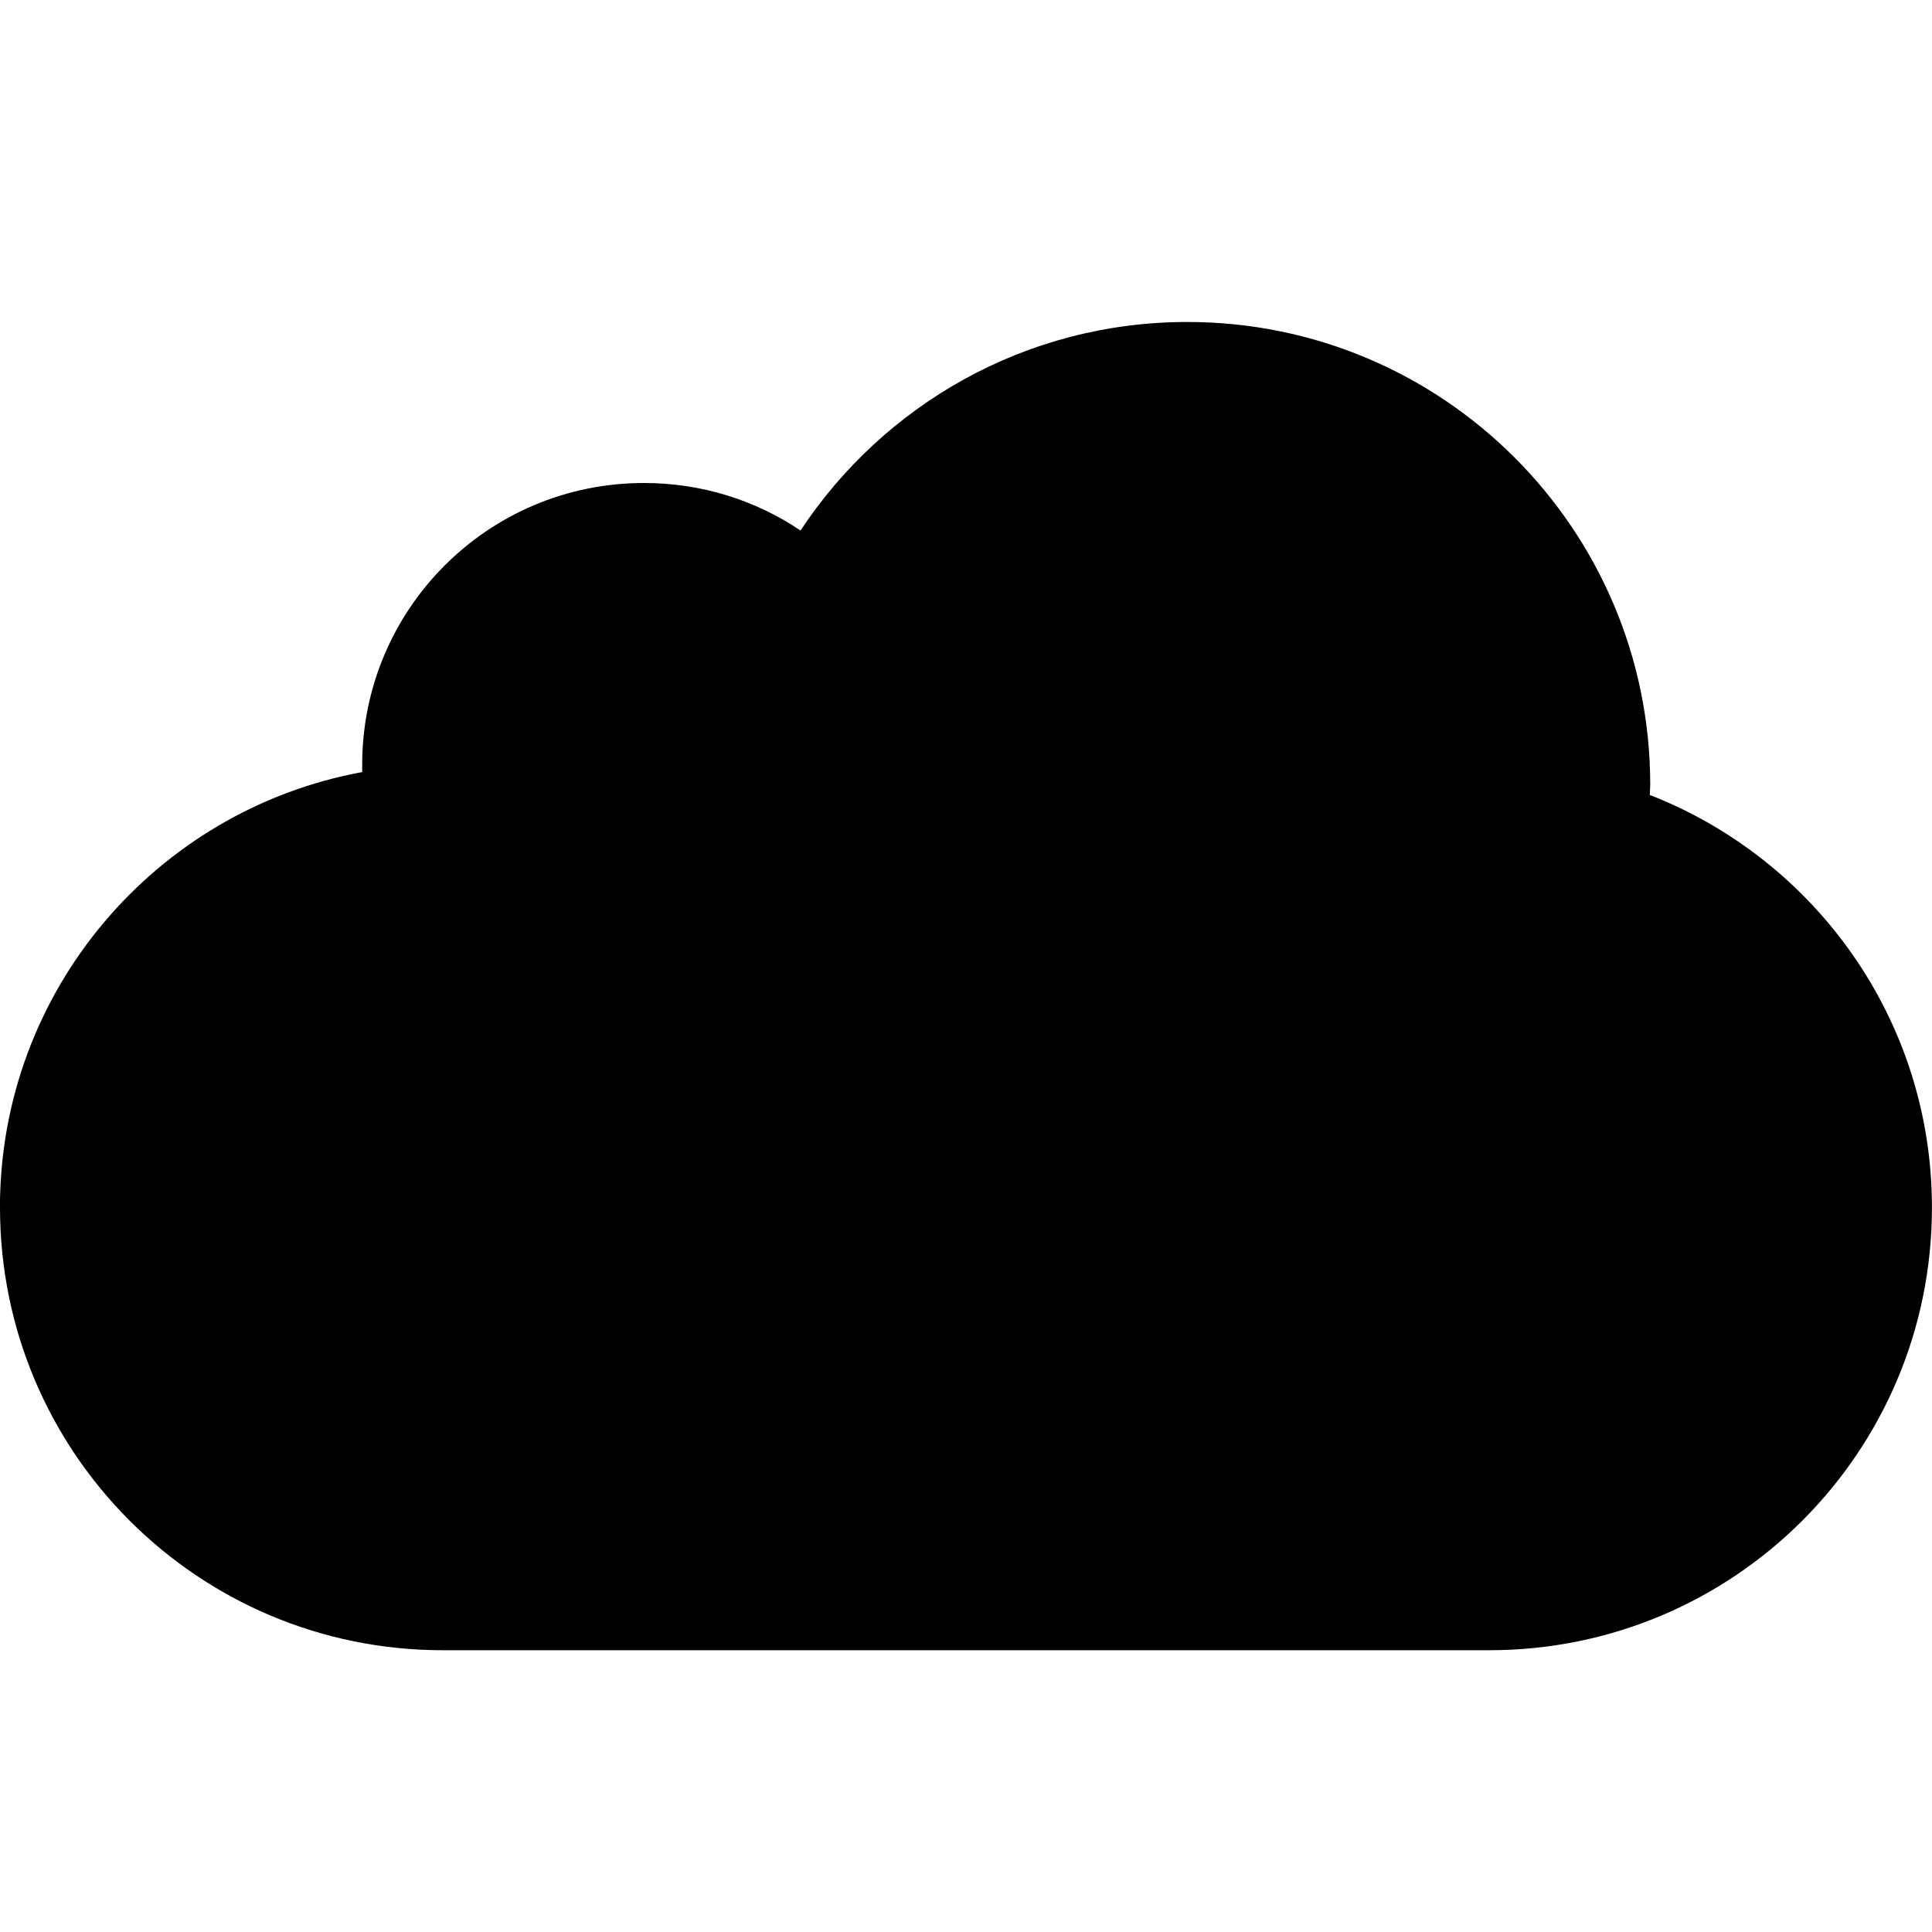 <?xml version="1.0" encoding="utf-8"?>
<!-- Generated by IcoMoon.io -->
<!DOCTYPE svg PUBLIC "-//W3C//DTD SVG 1.1//EN" "http://www.w3.org/Graphics/SVG/1.1/DTD/svg11.dtd">
<svg version="1.1" xmlns="http://www.w3.org/2000/svg" xmlns:xlink="http://www.w3.org/1999/xlink" width="32" height="32" viewBox="0 0 32 32">
<path d="M0 20c0 4.053 3.28 7.333 7.333 7.333h17.333c4.053 0 7.333-3.28 7.333-7.333 0-3.113-1.94-5.767-4.673-6.833l0.007-0.167c0-4.233-3.433-7.667-7.667-7.667-2.68 0-5.033 1.374-6.407 3.454-0.741-0.5-1.634-0.787-2.593-0.787-2.58 0-4.667 2.087-4.667 4.667v0.121c-3.413 0.626-6 3.619-6 7.213z"></path>
</svg>
